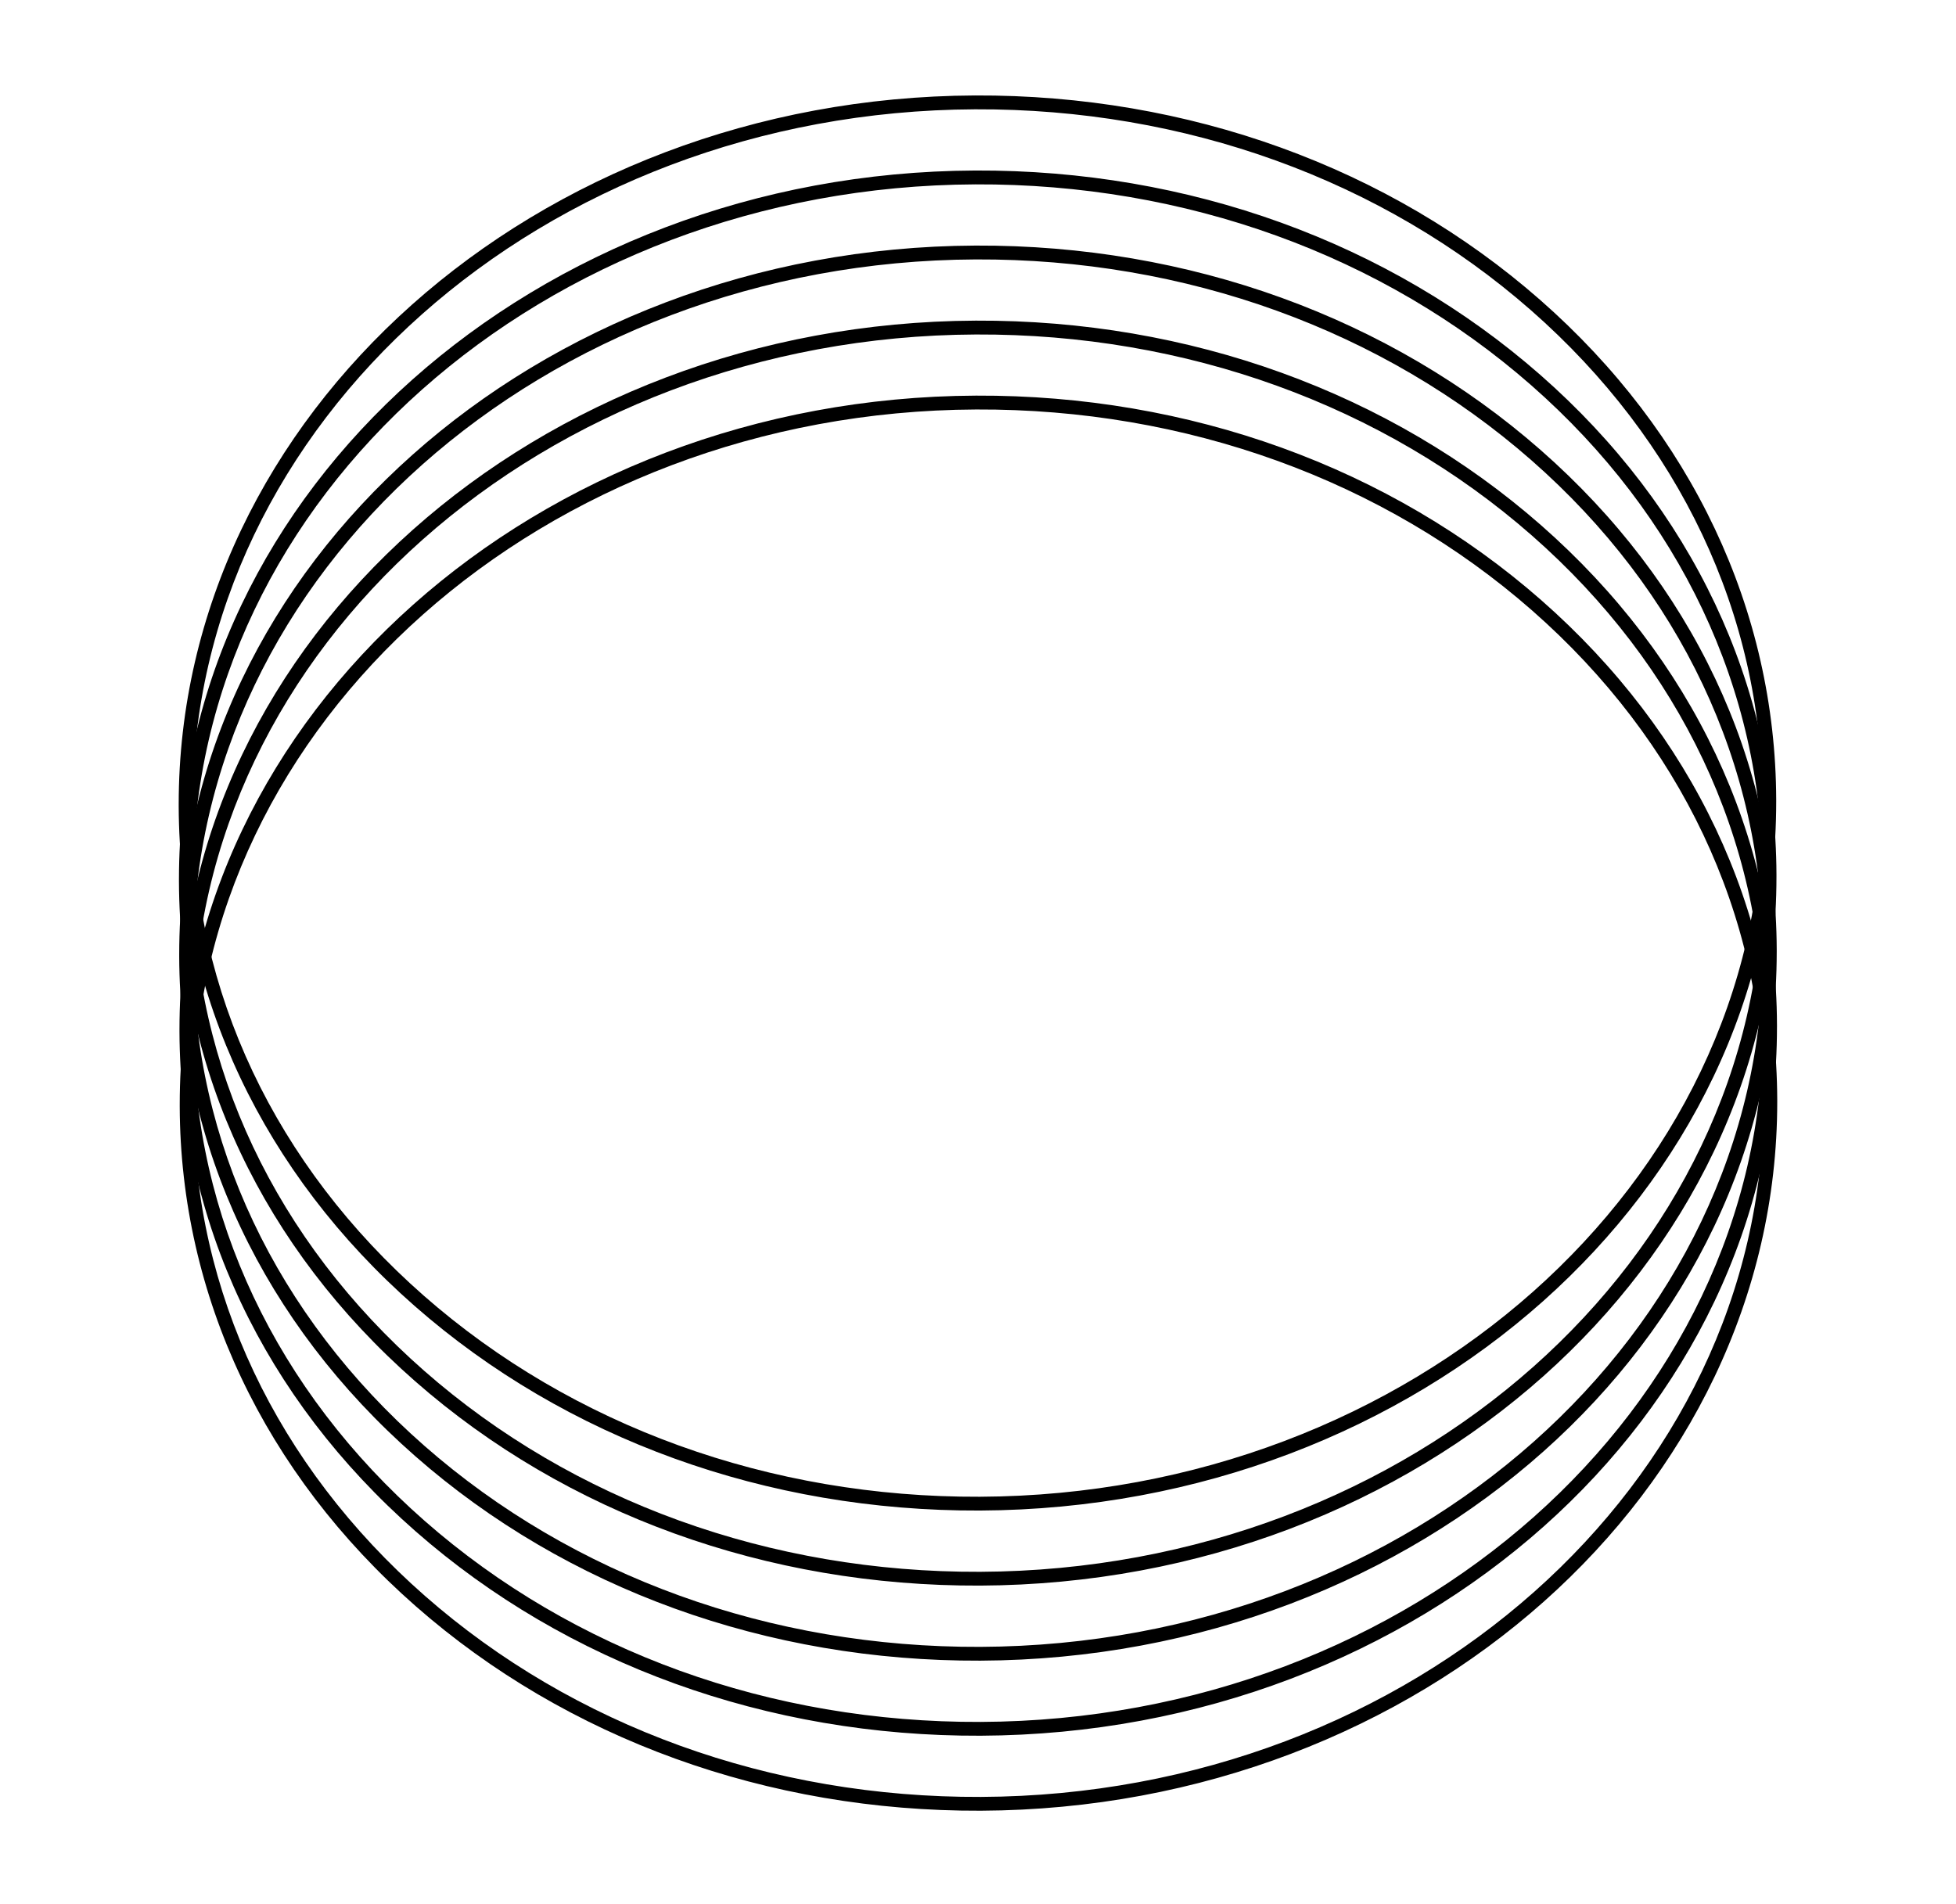<?xml version="1.0" encoding="UTF-8"?>
<svg id="Layer_1" xmlns="http://www.w3.org/2000/svg" viewBox="0 0 304.84 296.78">
  <path d="M27.85,125.36c0-60.65,55.59-110.18,124.1-110.48,33.23-.14,64.51,11.18,88.09,31.88,23.62,20.73,36.68,48.39,36.78,77.87,0,.12,0,.23,0,.35,0,60.65-55.59,110.18-124.1,110.48-33.23.14-64.51-11.18-88.09-31.88-23.62-20.73-36.68-48.39-36.78-77.87,0-.12,0-.24,0-.35ZM274.67,124.98c0-.12,0-.23,0-.34-.1-28.86-12.91-55.94-36.05-76.26-23.18-20.35-53.96-31.48-86.66-31.34-67.32.29-121.95,48.86-121.96,108.33,0,.12,0,.23,0,.34.1,28.86,12.91,55.94,36.05,76.26,23.18,20.35,53.96,31.48,86.66,31.34,67.32-.29,121.96-48.86,121.96-108.33Z"/>
  <path d="M27.89,137.06c0-60.65,55.59-110.18,124.1-110.48,33.23-.14,64.51,11.18,88.09,31.88,23.62,20.73,36.68,48.39,36.78,77.87,0,.12,0,.24,0,.35,0,60.65-55.59,110.18-124.1,110.48-33.23.14-64.51-11.18-88.09-31.88-23.62-20.73-36.68-48.39-36.78-77.87,0-.12,0-.24,0-.35ZM274.72,136.68c0-.12,0-.23,0-.34-.1-28.86-12.91-55.94-36.05-76.26-23.18-20.35-53.96-31.48-86.66-31.34-67.32.29-121.95,48.86-121.96,108.33,0,.12,0,.23,0,.34.1,28.86,12.91,55.94,36.05,76.26,23.18,20.35,53.96,31.48,86.66,31.34,67.32-.29,121.96-48.86,121.96-108.33Z"/>
  <path d="M27.93,148.76c0-60.65,55.59-110.18,124.1-110.48,33.23-.14,64.51,11.18,88.09,31.88,23.62,20.73,36.68,48.39,36.78,77.87,0,.12,0,.24,0,.35,0,60.66-55.59,110.18-124.1,110.48-33.23.14-64.51-11.18-88.09-31.88-23.62-20.73-36.68-48.39-36.78-77.87,0-.12,0-.23,0-.35ZM274.76,148.38c0-.12,0-.23,0-.34-.1-28.86-12.91-55.94-36.05-76.26-23.18-20.35-53.96-31.48-86.66-31.34-67.32.29-121.95,48.86-121.96,108.33,0,.12,0,.23,0,.34.1,28.86,12.91,55.94,36.05,76.26,23.18,20.35,53.96,31.48,86.66,31.34,67.32-.29,121.96-48.86,121.96-108.33Z"/>
  <path d="M27.97,160.46c0-60.65,55.59-110.18,124.1-110.48,33.23-.14,64.51,11.18,88.09,31.88,23.62,20.73,36.68,48.39,36.78,77.87,0,.12,0,.24,0,.35,0,60.65-55.59,110.18-124.1,110.48-33.23.14-64.51-11.18-88.09-31.88-23.62-20.73-36.68-48.39-36.78-77.87,0-.12,0-.23,0-.35ZM274.8,160.08c0-.12,0-.23,0-.34-.1-28.86-12.91-55.94-36.05-76.26-23.18-20.35-53.96-31.48-86.66-31.34-67.32.29-121.95,48.86-121.96,108.33,0,.12,0,.23,0,.34.1,28.86,12.91,55.94,36.05,76.26,23.18,20.35,53.96,31.48,86.66,31.34,67.33-.29,121.96-48.86,121.96-108.33Z"/>
  <path d="M28.01,172.15c0-60.65,55.59-110.18,124.1-110.48,33.23-.14,64.51,11.18,88.09,31.88,23.62,20.73,36.68,48.39,36.78,77.87,0,.12,0,.24,0,.35,0,60.65-55.59,110.18-124.1,110.48-33.23.14-64.51-11.18-88.09-31.88-23.62-20.73-36.68-48.39-36.78-77.87,0-.12,0-.23,0-.35ZM274.84,171.77c0-.12,0-.23,0-.34-.1-28.86-12.91-55.94-36.05-76.26-23.18-20.35-53.96-31.48-86.66-31.34-67.32.29-121.95,48.86-121.96,108.33,0,.12,0,.23,0,.34.1,28.86,12.91,55.94,36.05,76.26,23.18,20.35,53.96,31.48,86.66,31.34,67.33-.29,121.96-48.86,121.96-108.33Z"/>
</svg>